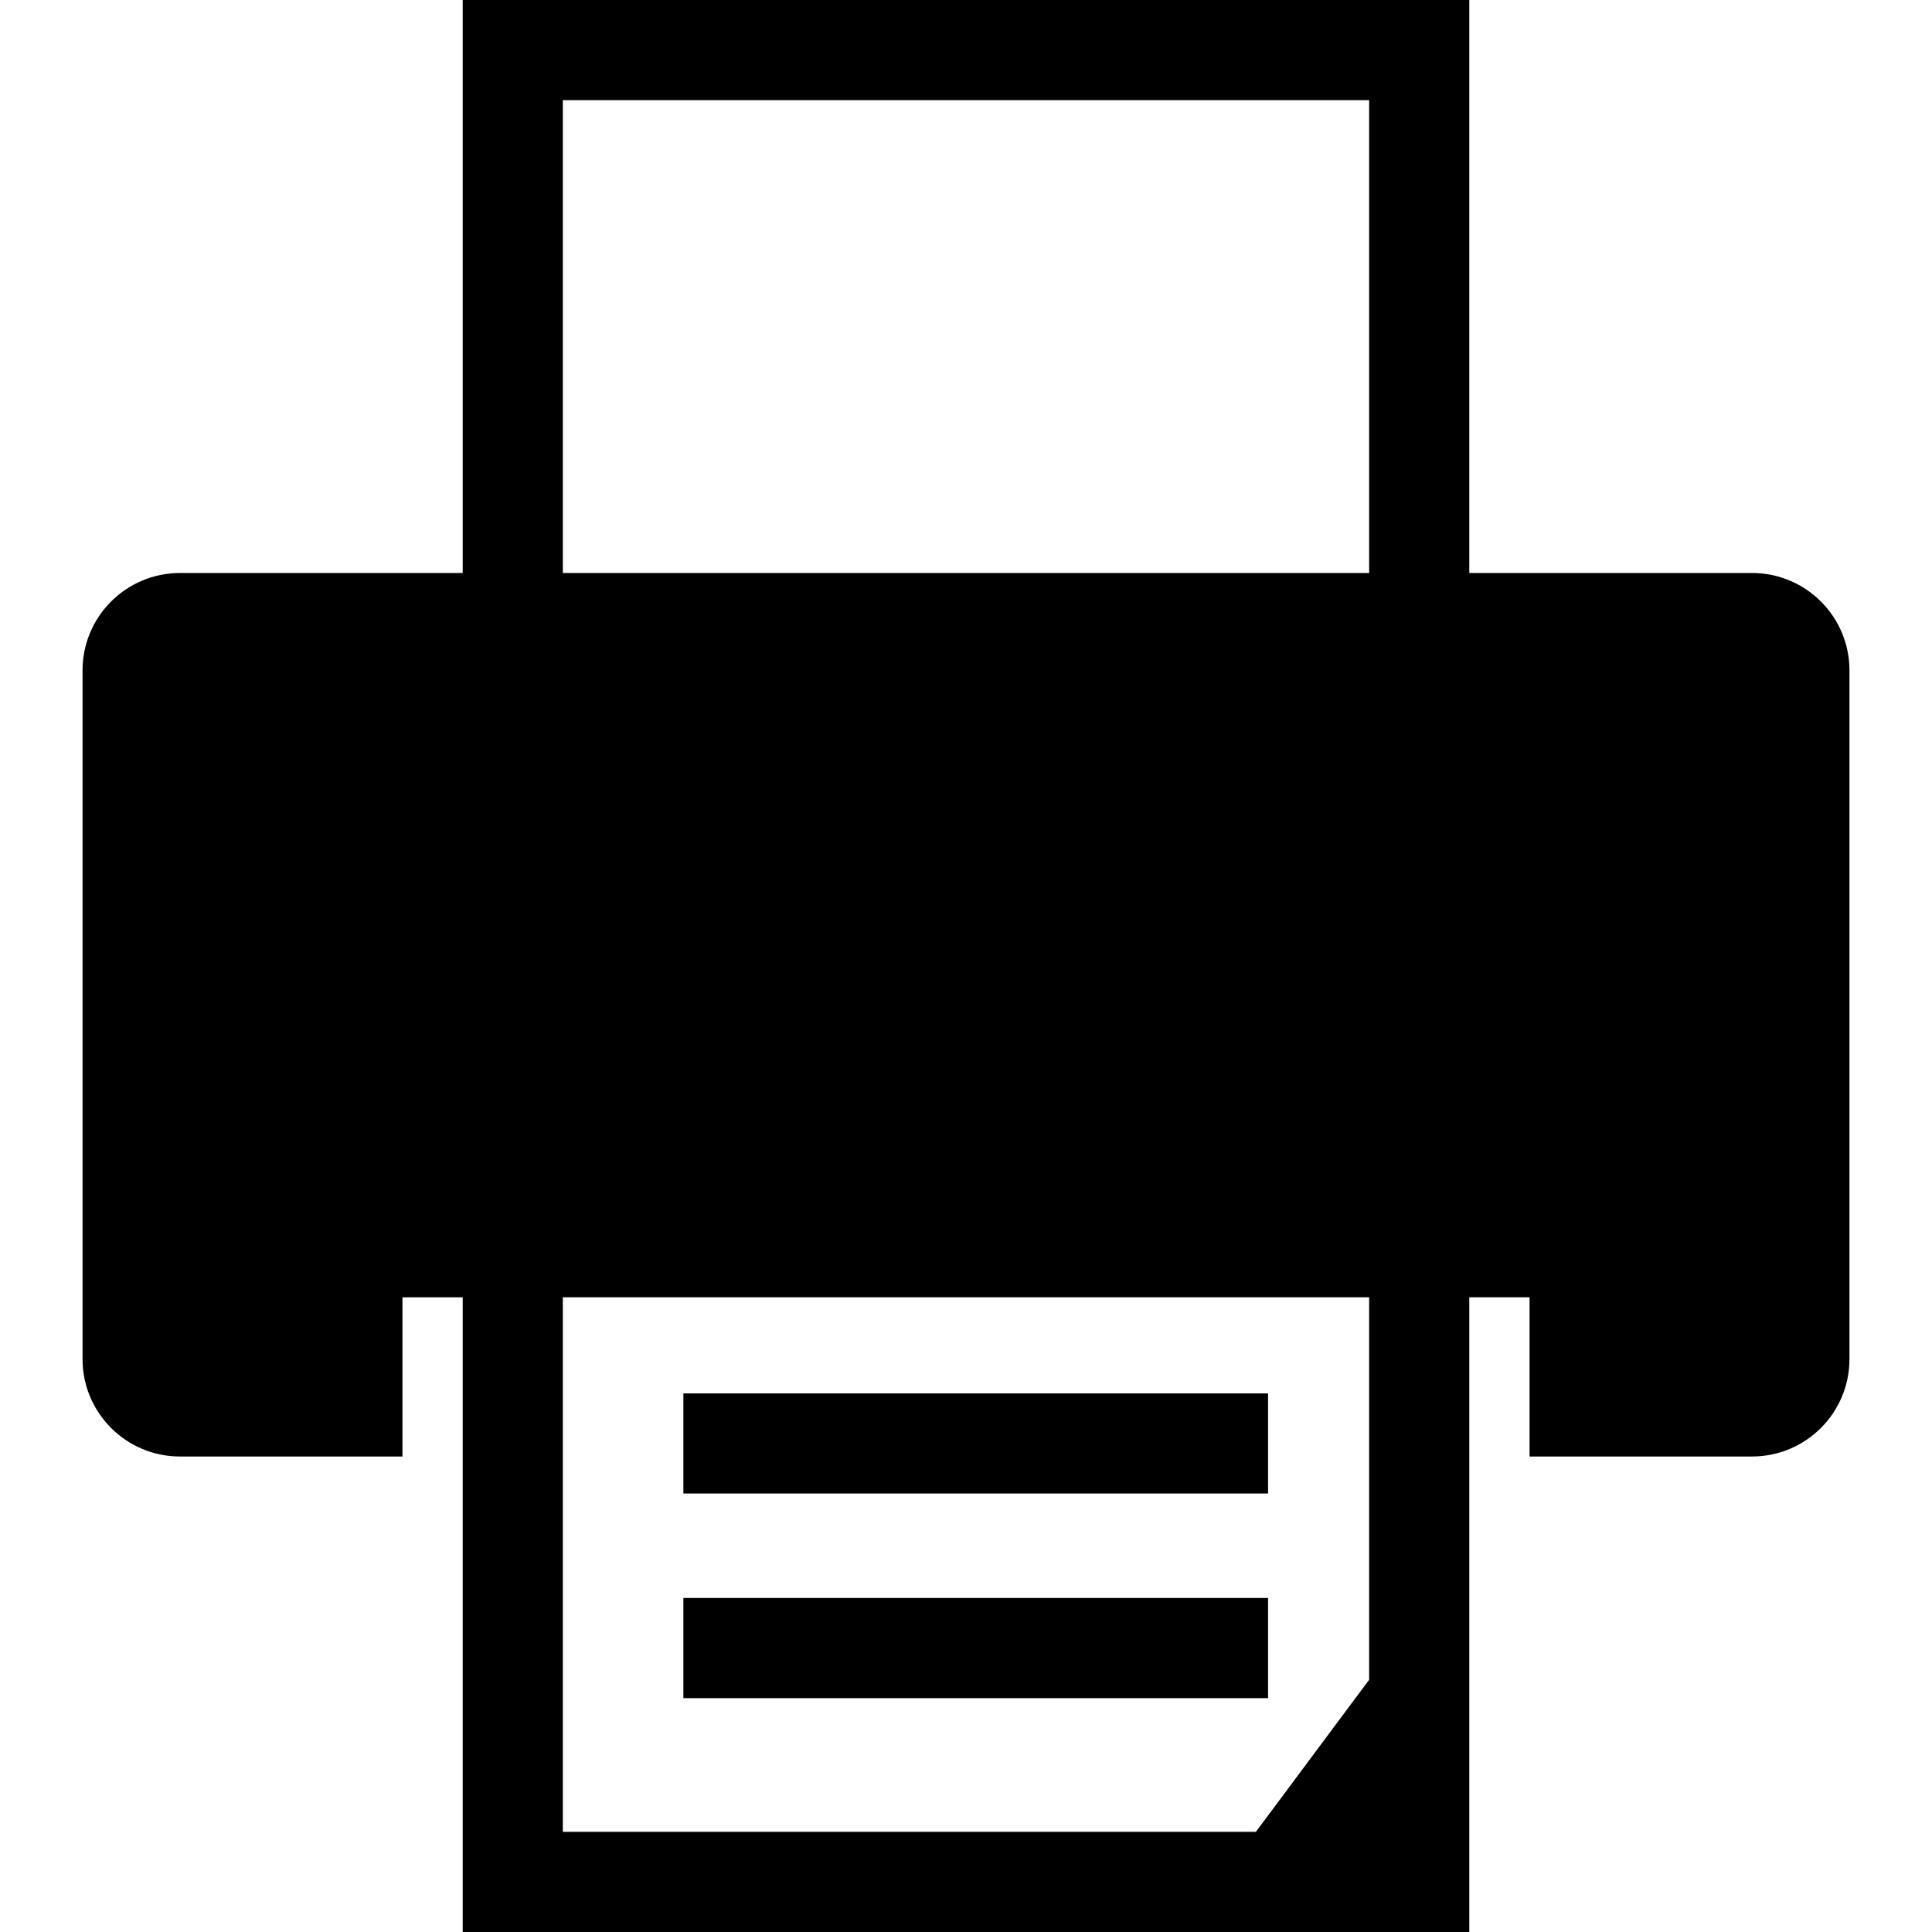 <?xml version="1.0" encoding="iso-8859-1"?>
<!-- Generator: Adobe Illustrator 16.0.0, SVG Export Plug-In . SVG Version: 6.00 Build 0)  -->
<!DOCTYPE svg PUBLIC "-//W3C//DTD SVG 1.1//EN" "http://www.w3.org/Graphics/SVG/1.1/DTD/svg11.dtd">
<svg version="1.1" id="Capa_1" xmlns="http://www.w3.org/2000/svg" xmlns:xlink="http://www.w3.org/1999/xlink" x="0px" y="0px"
	 width="92.427px" height="92.427px" viewBox="0 0 92.427 92.427" style="enable-background:new 0 0 92.427 92.427;"
	 xml:space="preserve">
<g>
	<g>
		<path d="M83.816,27.412H70.291V0H22.136v27.412H8.61c-2.575,0-4.661,2.086-4.661,4.659v32.947c0,2.573,2.086,4.661,4.661,4.661
			h10.643v-7.616h2.883v30.364h48.155V62.062h2.883v7.617h10.643c2.575,0,4.661-2.088,4.661-4.66V32.071
			C88.478,29.498,86.392,27.412,83.816,27.412z M65.5,80.359l-5.418,7.276H26.926V62.062H65.5V80.359z M65.5,27.412H26.926V4.792
			H65.5V27.412z"/>
		<rect x="32.693" y="66.661" width="27.971" height="4.788"/>
		<rect x="32.693" y="76.447" width="27.971" height="4.793"/>
	</g>
</g>
<g>
</g>
<g>
</g>
<g>
</g>
<g>
</g>
<g>
</g>
<g>
</g>
<g>
</g>
<g>
</g>
<g>
</g>
<g>
</g>
<g>
</g>
<g>
</g>
<g>
</g>
<g>
</g>
<g>
</g>
</svg>
